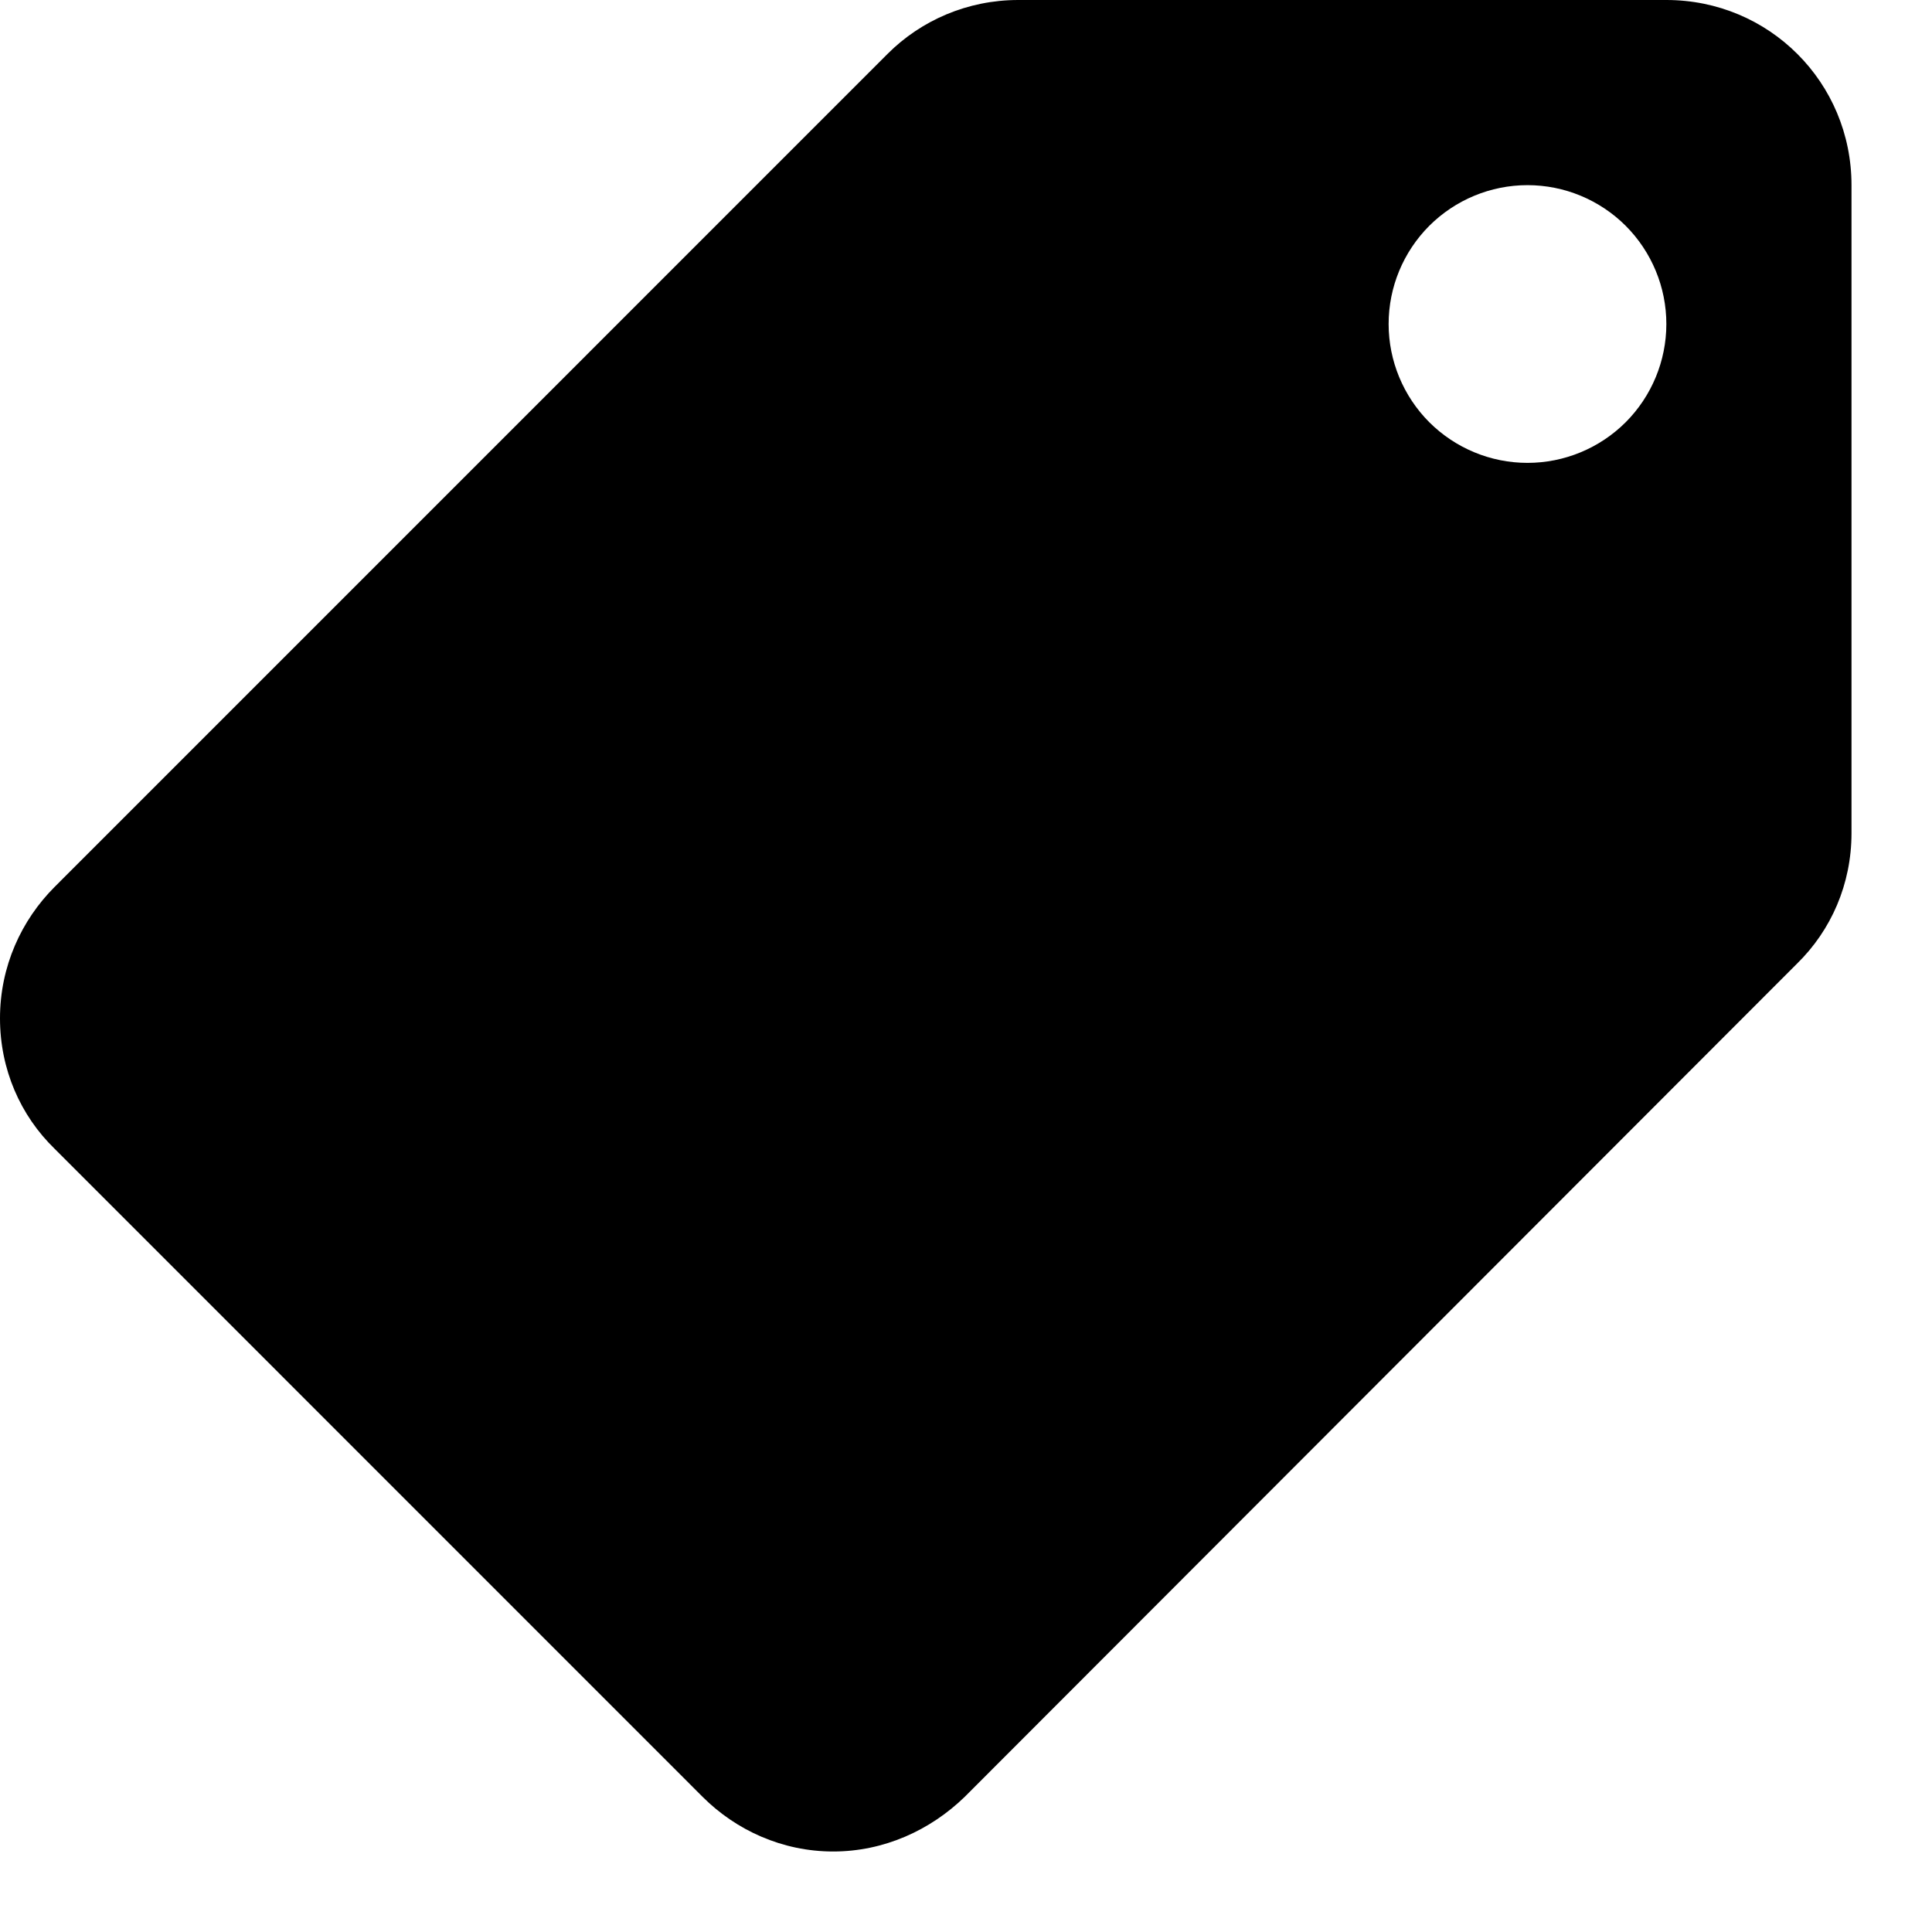 <svg width="24" height="24" viewBox="0 0 24 24" fill="none" xmlns="http://www.w3.org/2000/svg">
<path d="M18.975 5.75C19.433 5.75 19.871 5.568 20.195 5.245C20.518 4.921 20.7 4.482 20.7 4.025C20.7 3.567 20.518 3.129 20.195 2.805C19.871 2.482 19.433 2.3 18.975 2.3C18.517 2.3 18.079 2.482 17.755 2.805C17.432 3.129 17.25 3.567 17.25 4.025C17.25 4.482 17.432 4.921 17.755 5.245C18.079 5.568 18.517 5.75 18.975 5.75ZM0.679 11.017L11.028 0.667C11.443 0.253 12.018 0 12.65 0H20.7C21.977 0 23 1.024 23 2.3V10.35C23 10.982 22.747 11.557 22.322 11.972L11.983 22.322C11.557 22.735 10.982 23 10.35 23C9.717 23 9.143 22.735 8.729 22.322L0.679 14.271C0.253 13.857 4.76837e-07 13.283 4.76837e-07 12.65C4.76837e-07 12.006 0.265 11.431 0.679 11.017Z" fill="black"/>
</svg>
